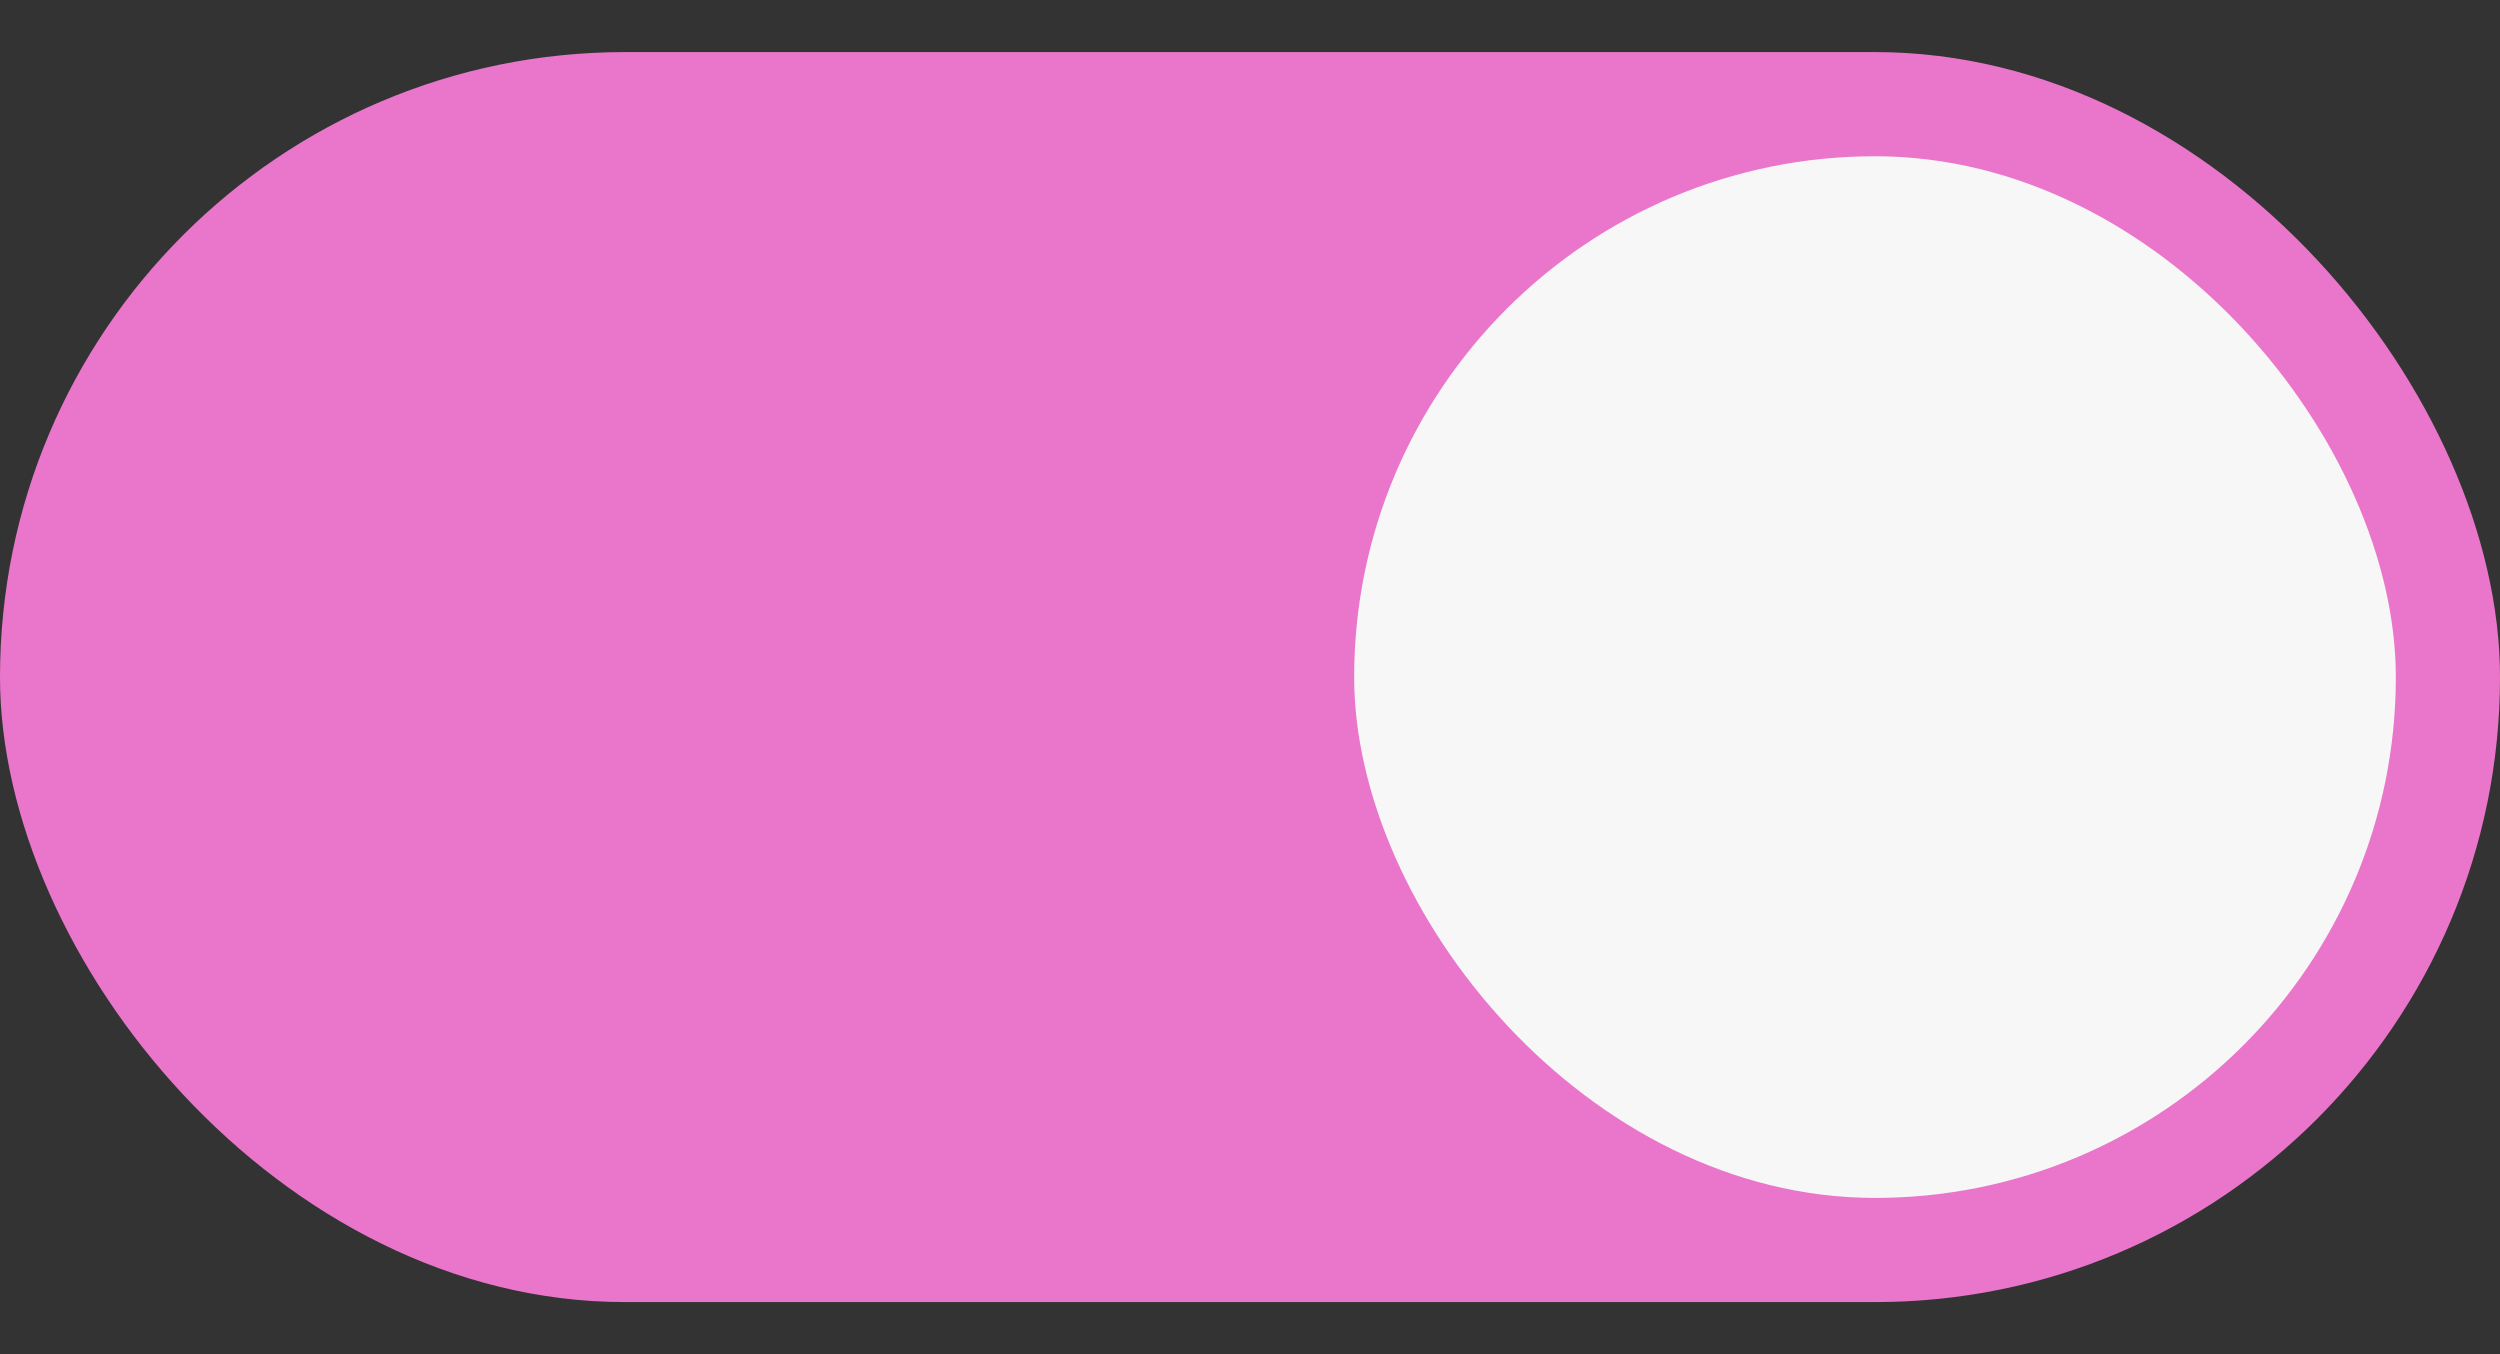 <?xml version="1.0" encoding="UTF-8" standalone="no"?>
<svg
   version="1.1"
   viewBox="0 0 48 26"
   id="svg8"
   sodipodi:docname="toggle-on-light.svg"
   inkscape:version="1.2.1 (9c6d41e410, 2022-07-14)"
   xmlns:inkscape="http://www.inkscape.org/namespaces/inkscape"
   xmlns:sodipodi="http://sodipodi.sourceforge.net/DTD/sodipodi-0.dtd"
   xmlns="http://www.w3.org/2000/svg"
   xmlns:svg="http://www.w3.org/2000/svg">
  <rect x="0" y="0" width="48" height="26" fill="#333333" stroke="none"/>
  <defs
     id="defs12" />
  <sodipodi:namedview
     id="namedview10"
     pagecolor="#ffffff"
     bordercolor="#000000"
     borderopacity="0.25"
     inkscape:showpageshadow="2"
     inkscape:pageopacity="0.0"
     inkscape:pagecheckerboard="0"
     inkscape:deskcolor="#d1d1d1"
     showgrid="false"
     inkscape:zoom="15.346154"
     inkscape:cx="24.012531"
     inkscape:cy="13"
     inkscape:window-width="1366"
     inkscape:window-height="736"
     inkscape:window-x="1366"
     inkscape:window-y="0"
     inkscape:window-maximized="1"
     inkscape:current-layer="g6" />
  <g
     transform="translate(48 -291.18)"
     id="g6">
    <rect
       x="-48"
       y="292.18"
       width="48"
       height="24"
       rx="12"
       ry="12"
       fill="#3081e3"
       style="fill:#ea76cb;fill-opacity:1"
       id="rect2" />
    <rect
       x="-22"
       y="294.18"
       width="20"
       height="20"
       rx="10"
       ry="10"
       fill="#f8f7f7"
       style="fill:#f8f7f7"
       id="rect4" />
  </g>
</svg>
